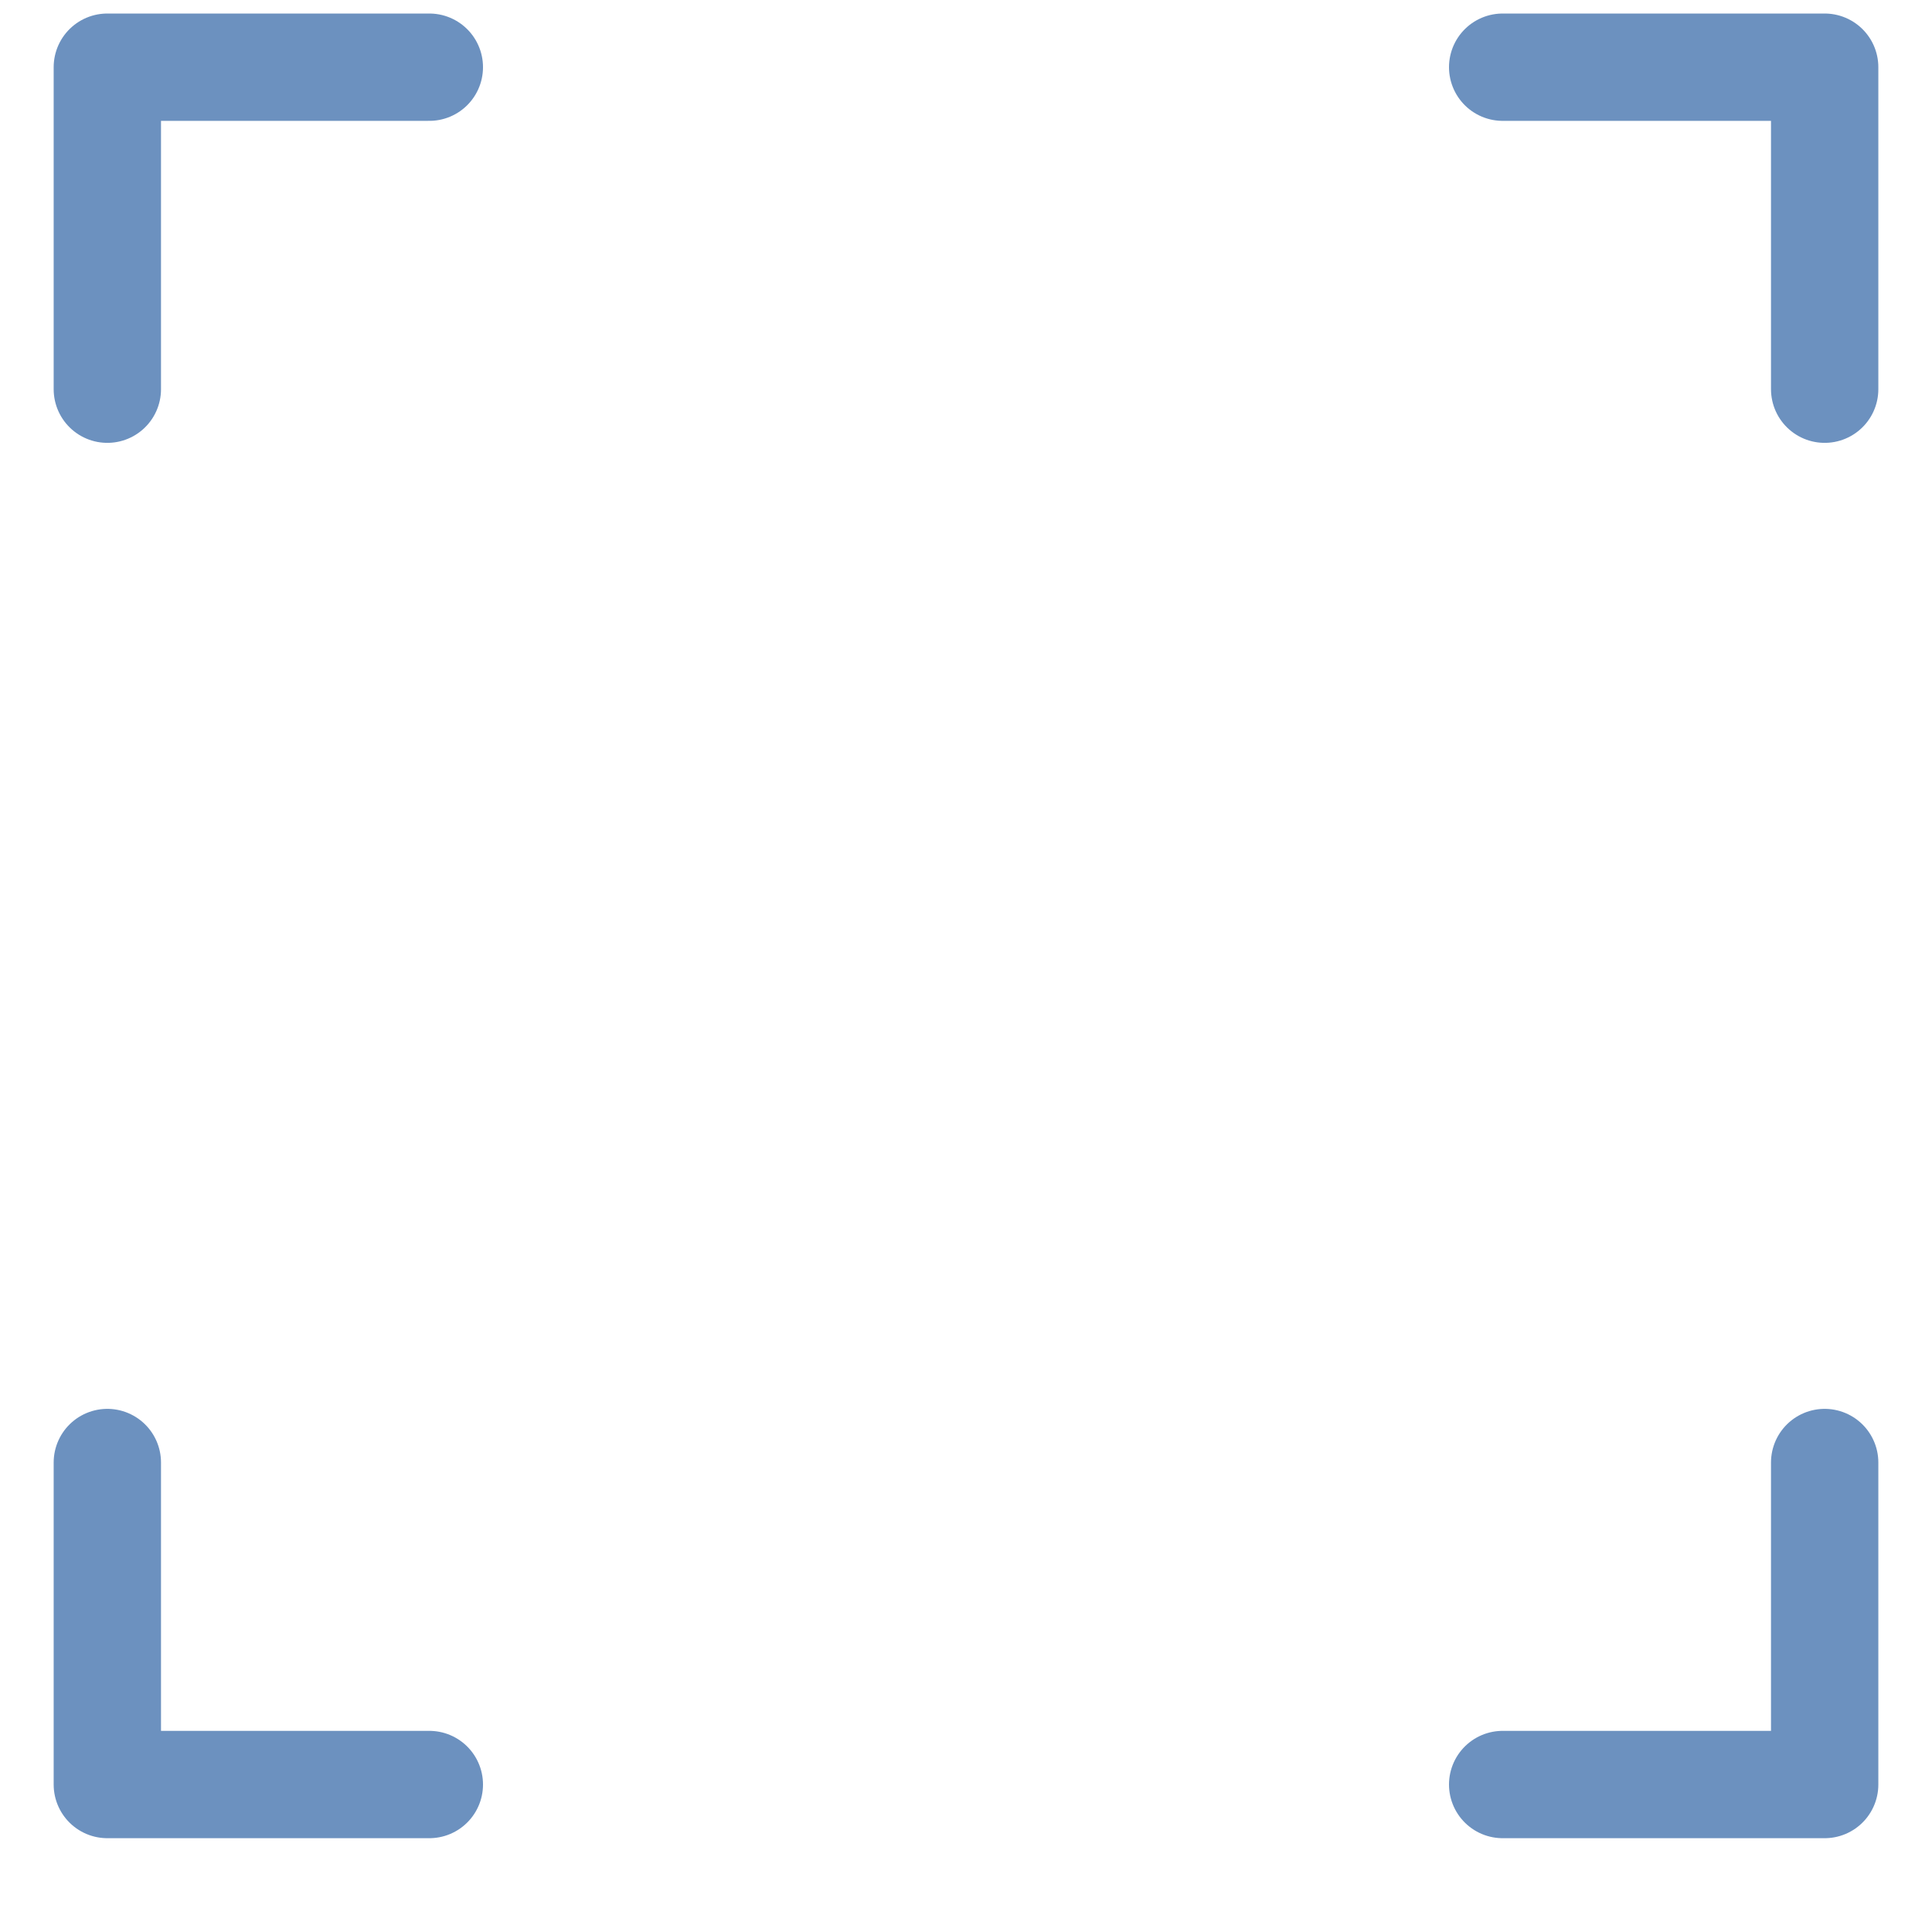 <svg xmlns="http://www.w3.org/2000/svg" width="18" height="18" viewBox="0 0 18 18">
    <g fill="none" fill-rule="evenodd" stroke="#6C91BF" stroke-linecap="round" stroke-linejoin="round">
        <path d="M14 .626h3v3m-13 13H1v-3M4 .626H1v3m13 13h3v-3"/>
    </g>
</svg>
